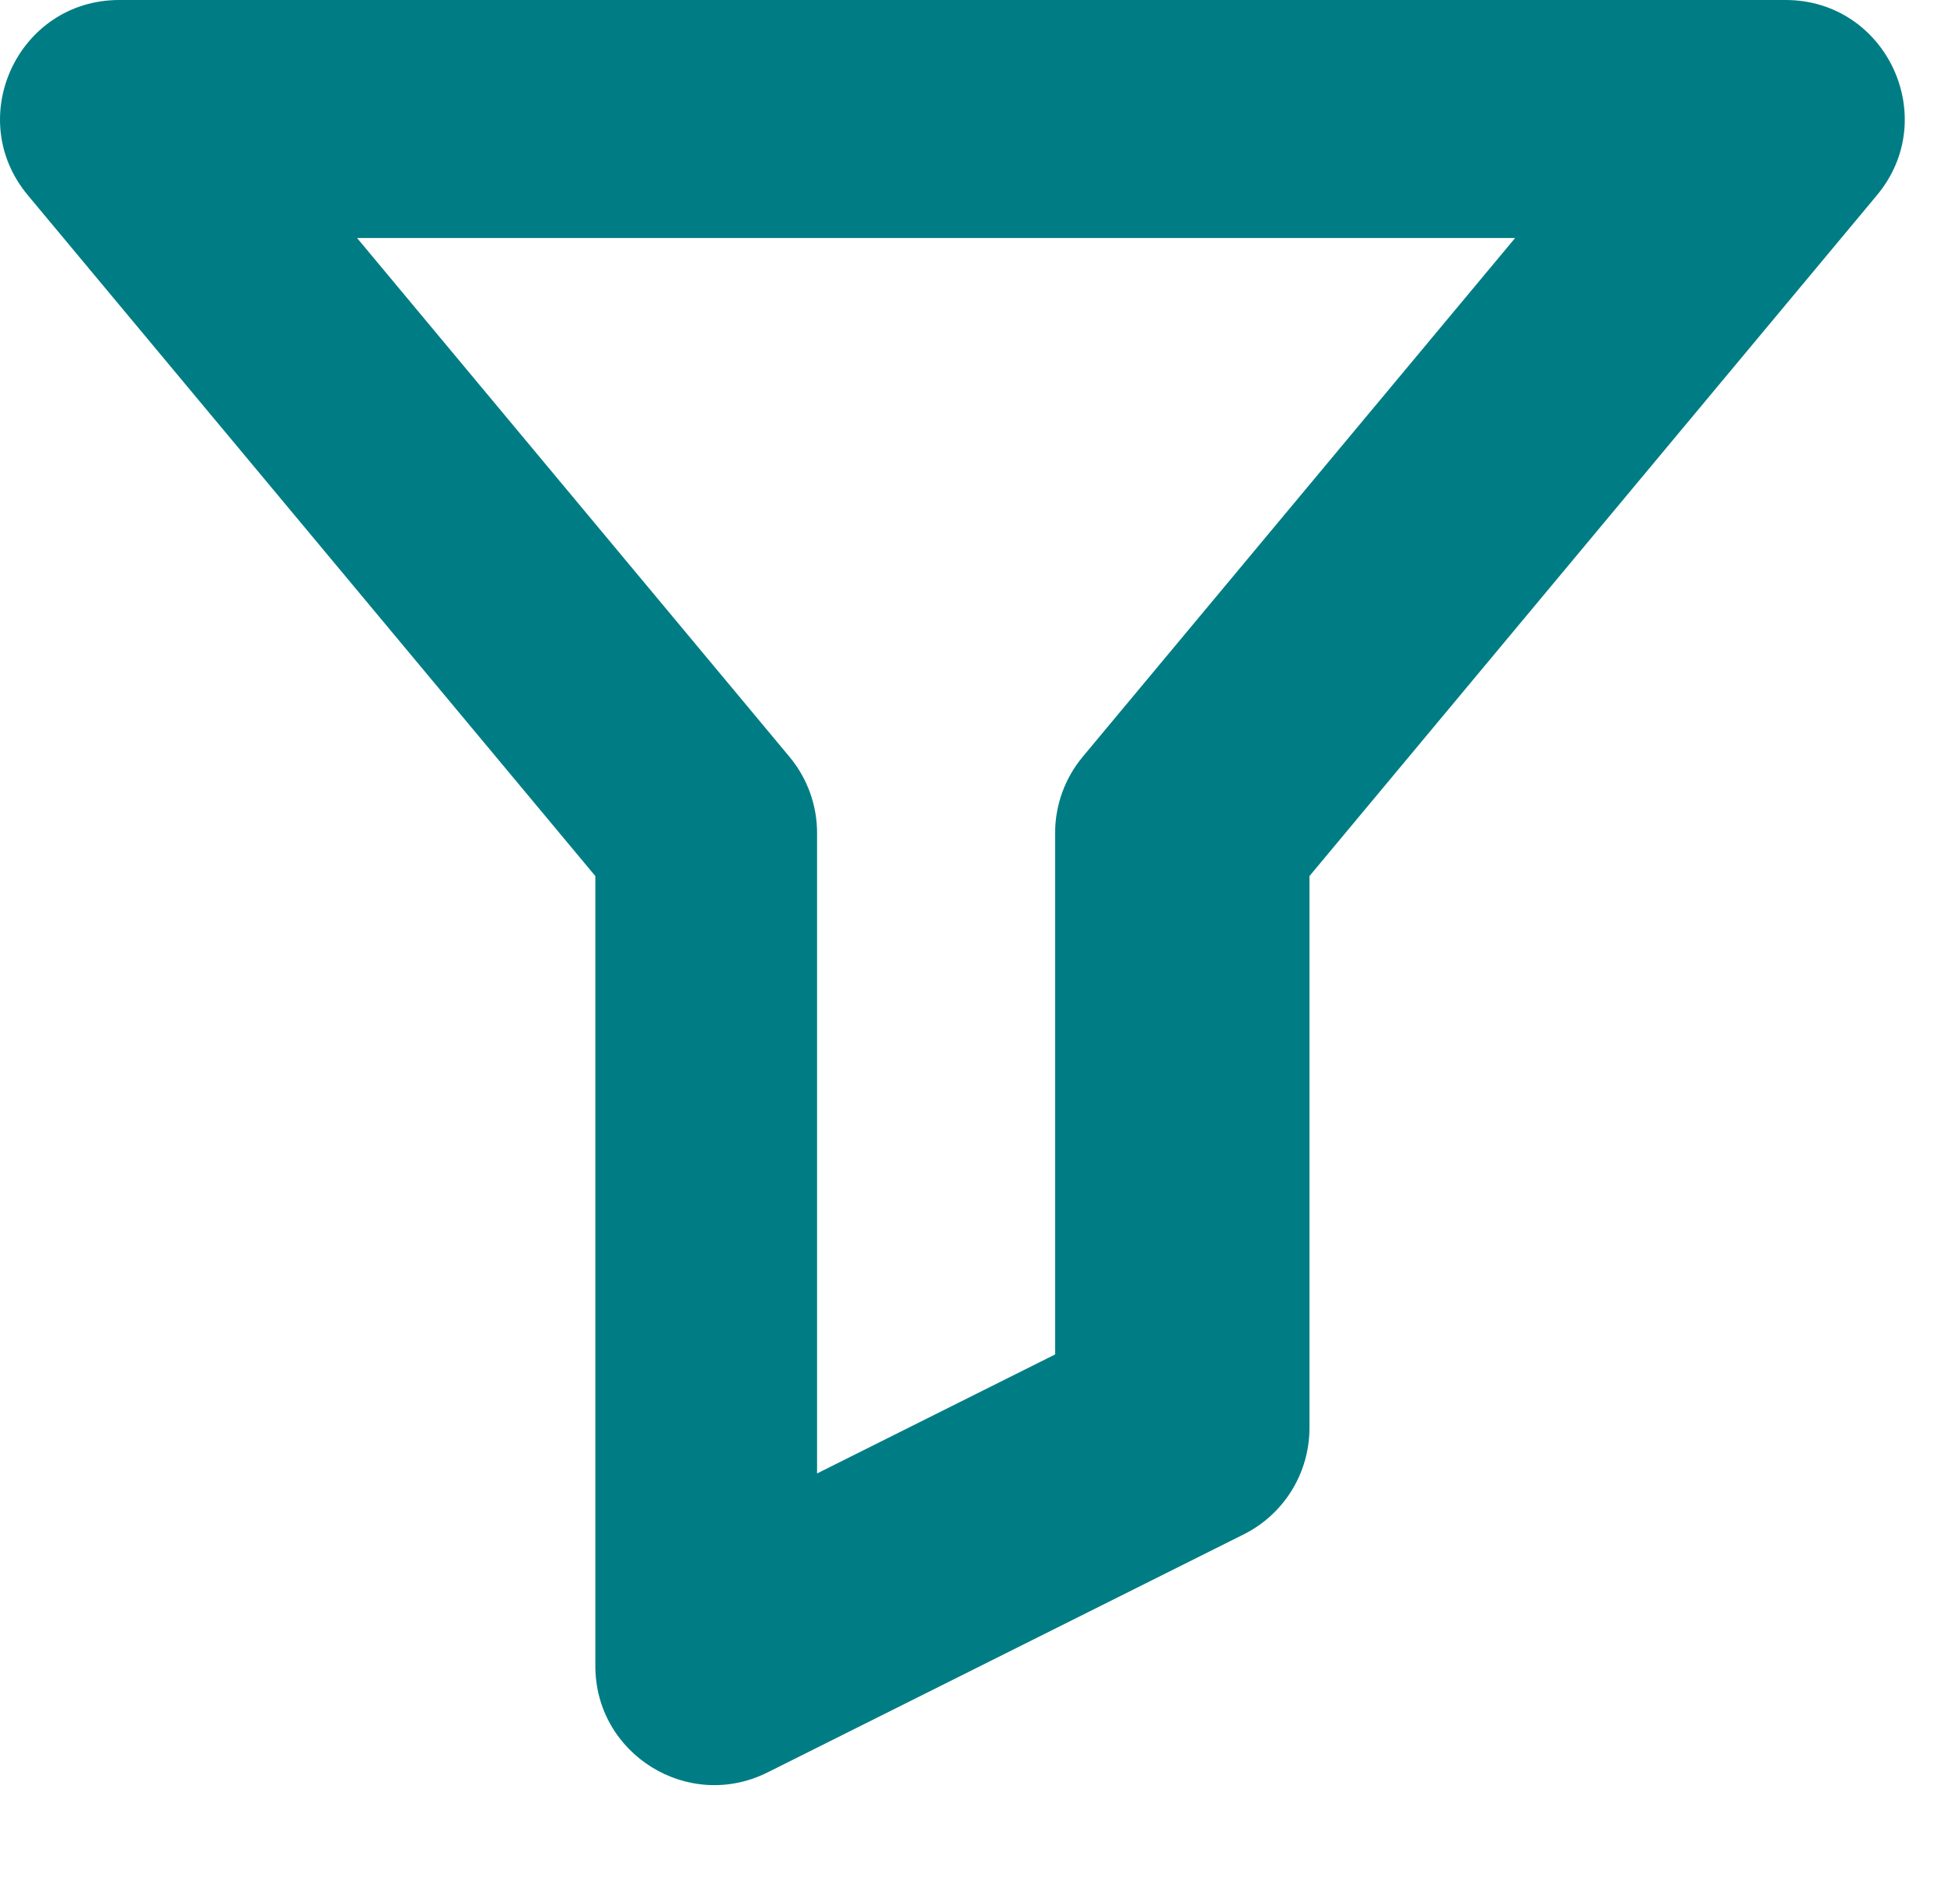 <svg width="49" height="48" viewBox="0 0 49 48" fill="none" xmlns="http://www.w3.org/2000/svg">
<path fill-rule="evenodd" clip-rule="evenodd" d="M3.006 0C0.462 0 -0.927 2.967 0.701 4.921L15.006 22.086V42C15.006 44.23 17.353 45.681 19.347 44.683L31.347 38.683C32.364 38.175 33.006 37.136 33.006 36V22.086L47.31 4.921C48.939 2.967 47.549 0 45.006 0H3.006ZM19.899 19.079L9 6H38.19L27.29 19.079C26.841 19.619 26.595 20.298 26.595 21V34.146L20.595 37.146V21C20.595 20.298 20.349 19.619 19.899 19.079Z" fill="#007D84"/>
</svg>
